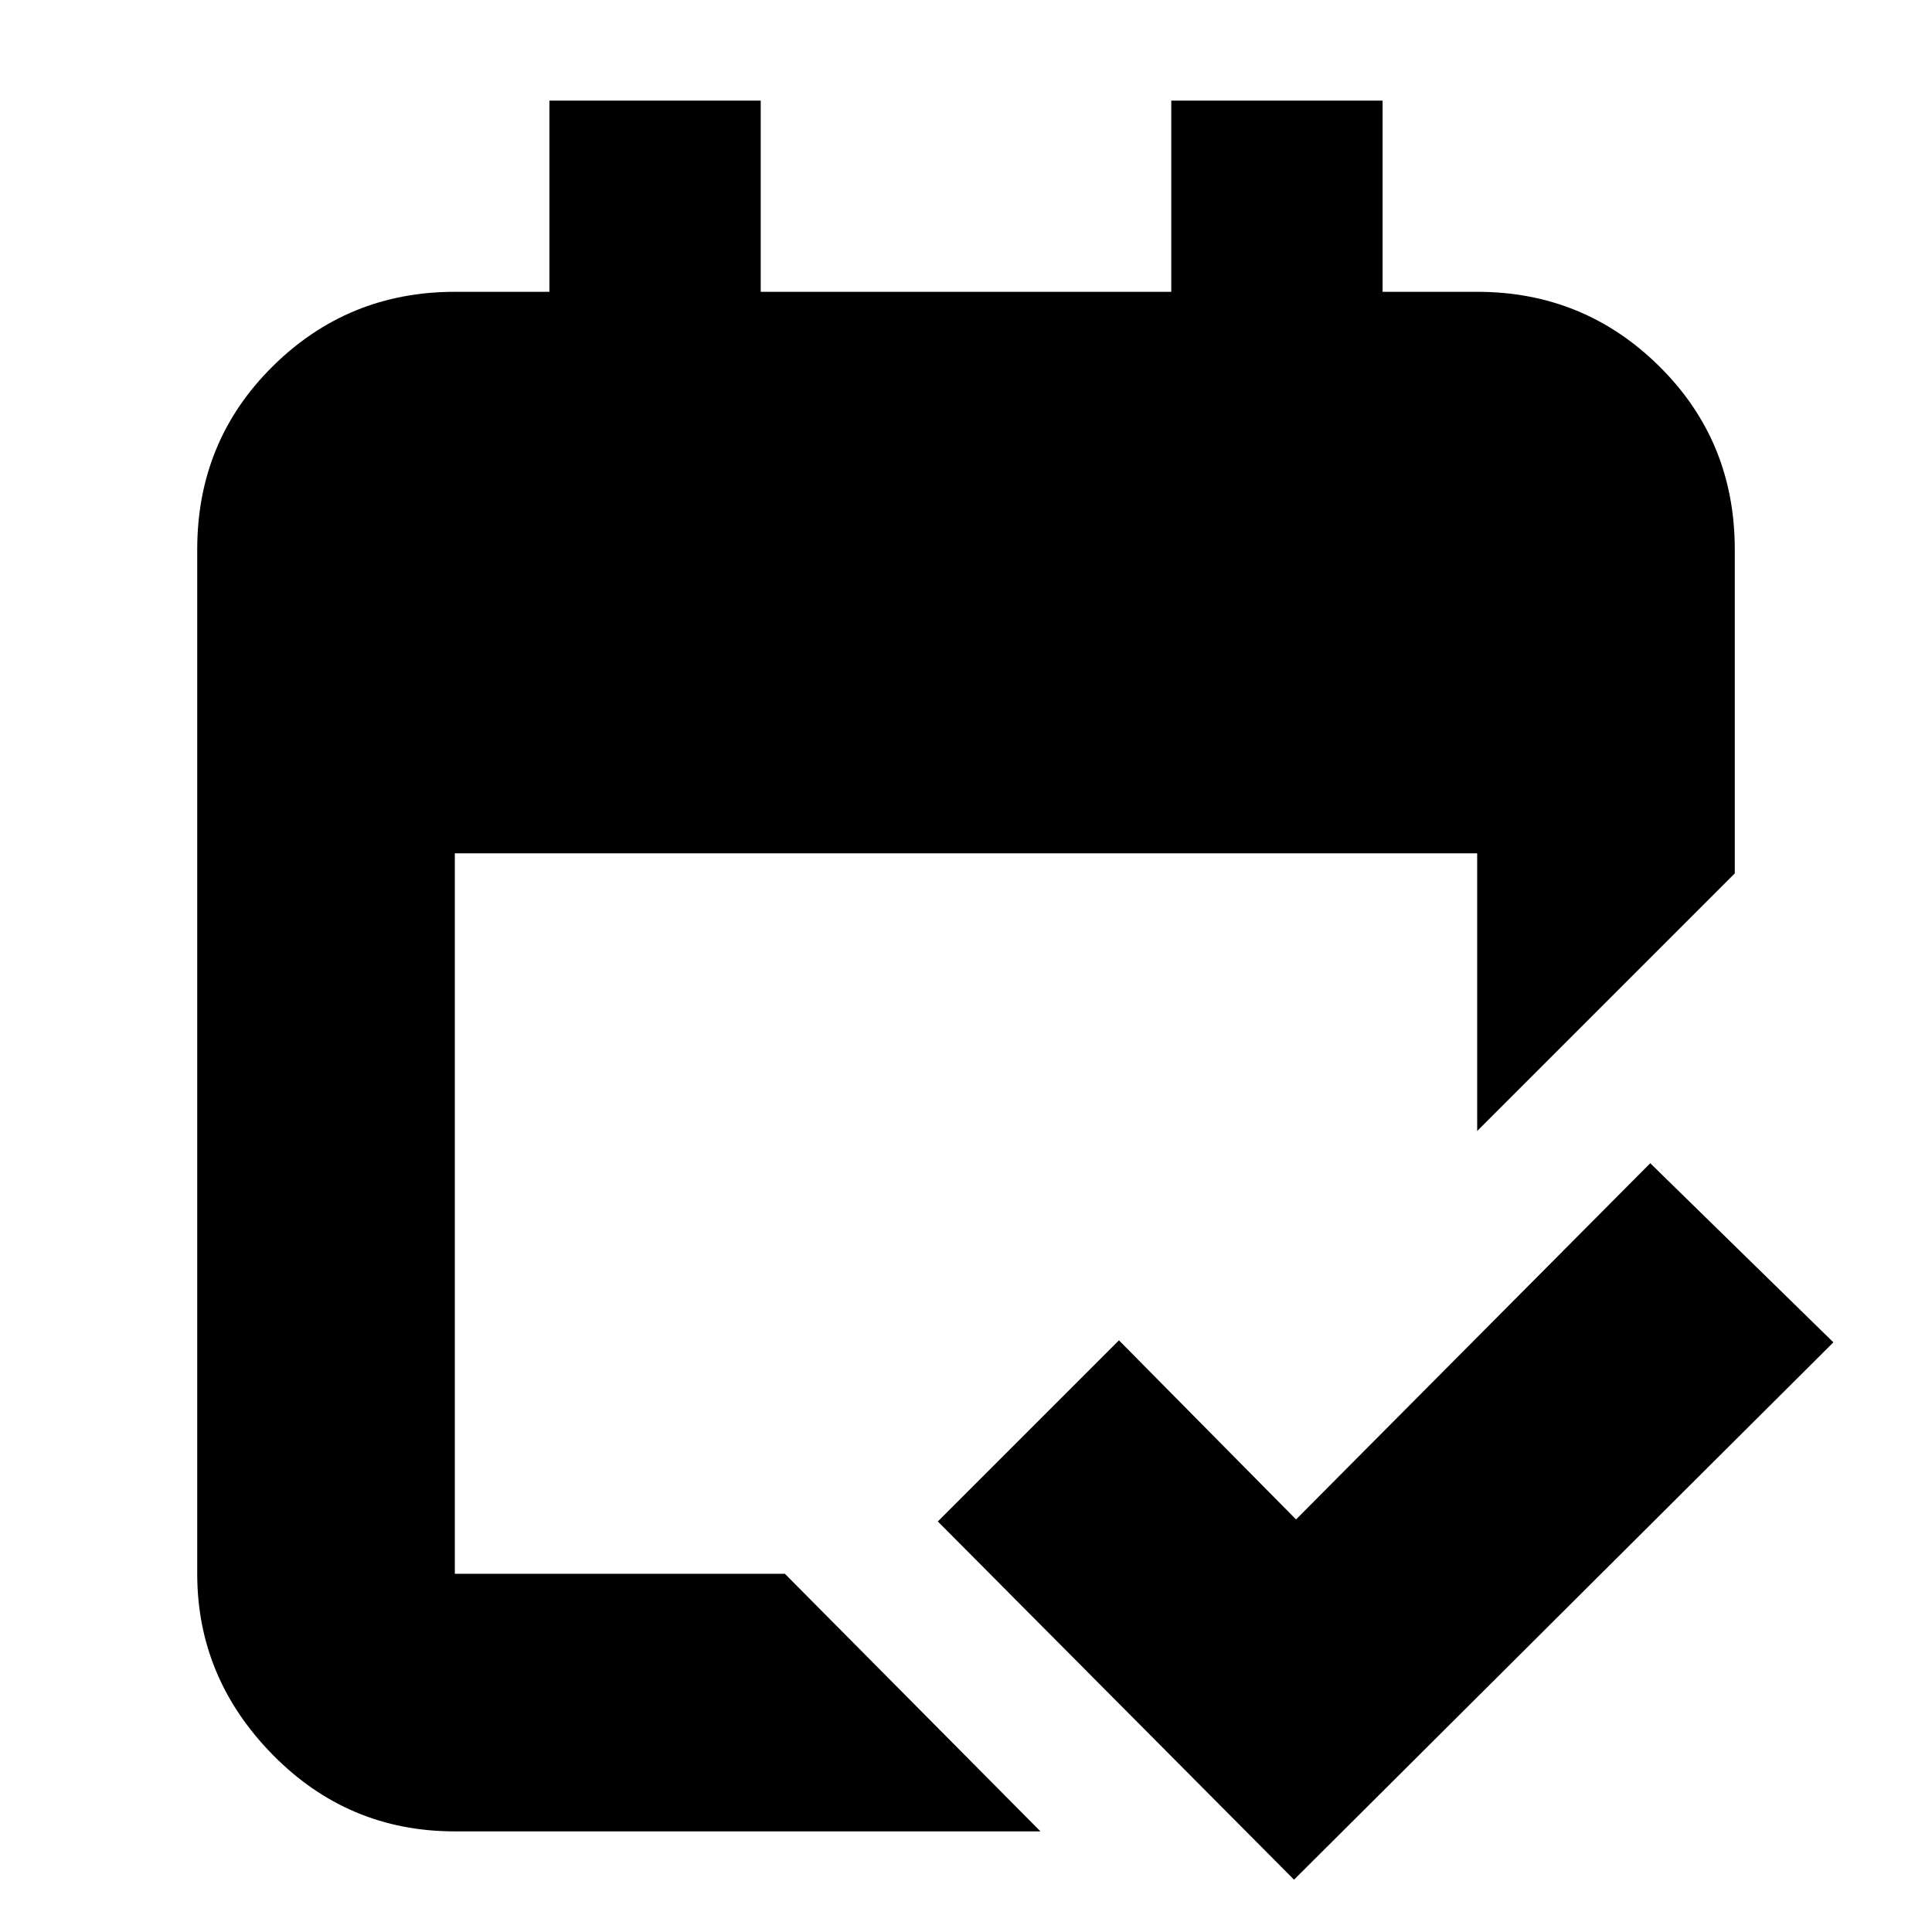 <svg xmlns="http://www.w3.org/2000/svg" height="20" viewBox="0 -960 960 960" width="20"><path d="M226-50q-53.12 0-90.56-38.14Q98-126.28 98-178v-509q0-53.83 37.44-90.91Q172.88-815 226-815h47v-95h105v95h204v-95h105v95h47q53.13 0 90.56 37.09Q862-740.83 862-687v161L734-398v-138H226v358h164L517-50H226Zm417 24L466-204l90-90 88 89 176-177 91 89L643-26Z"/></svg>